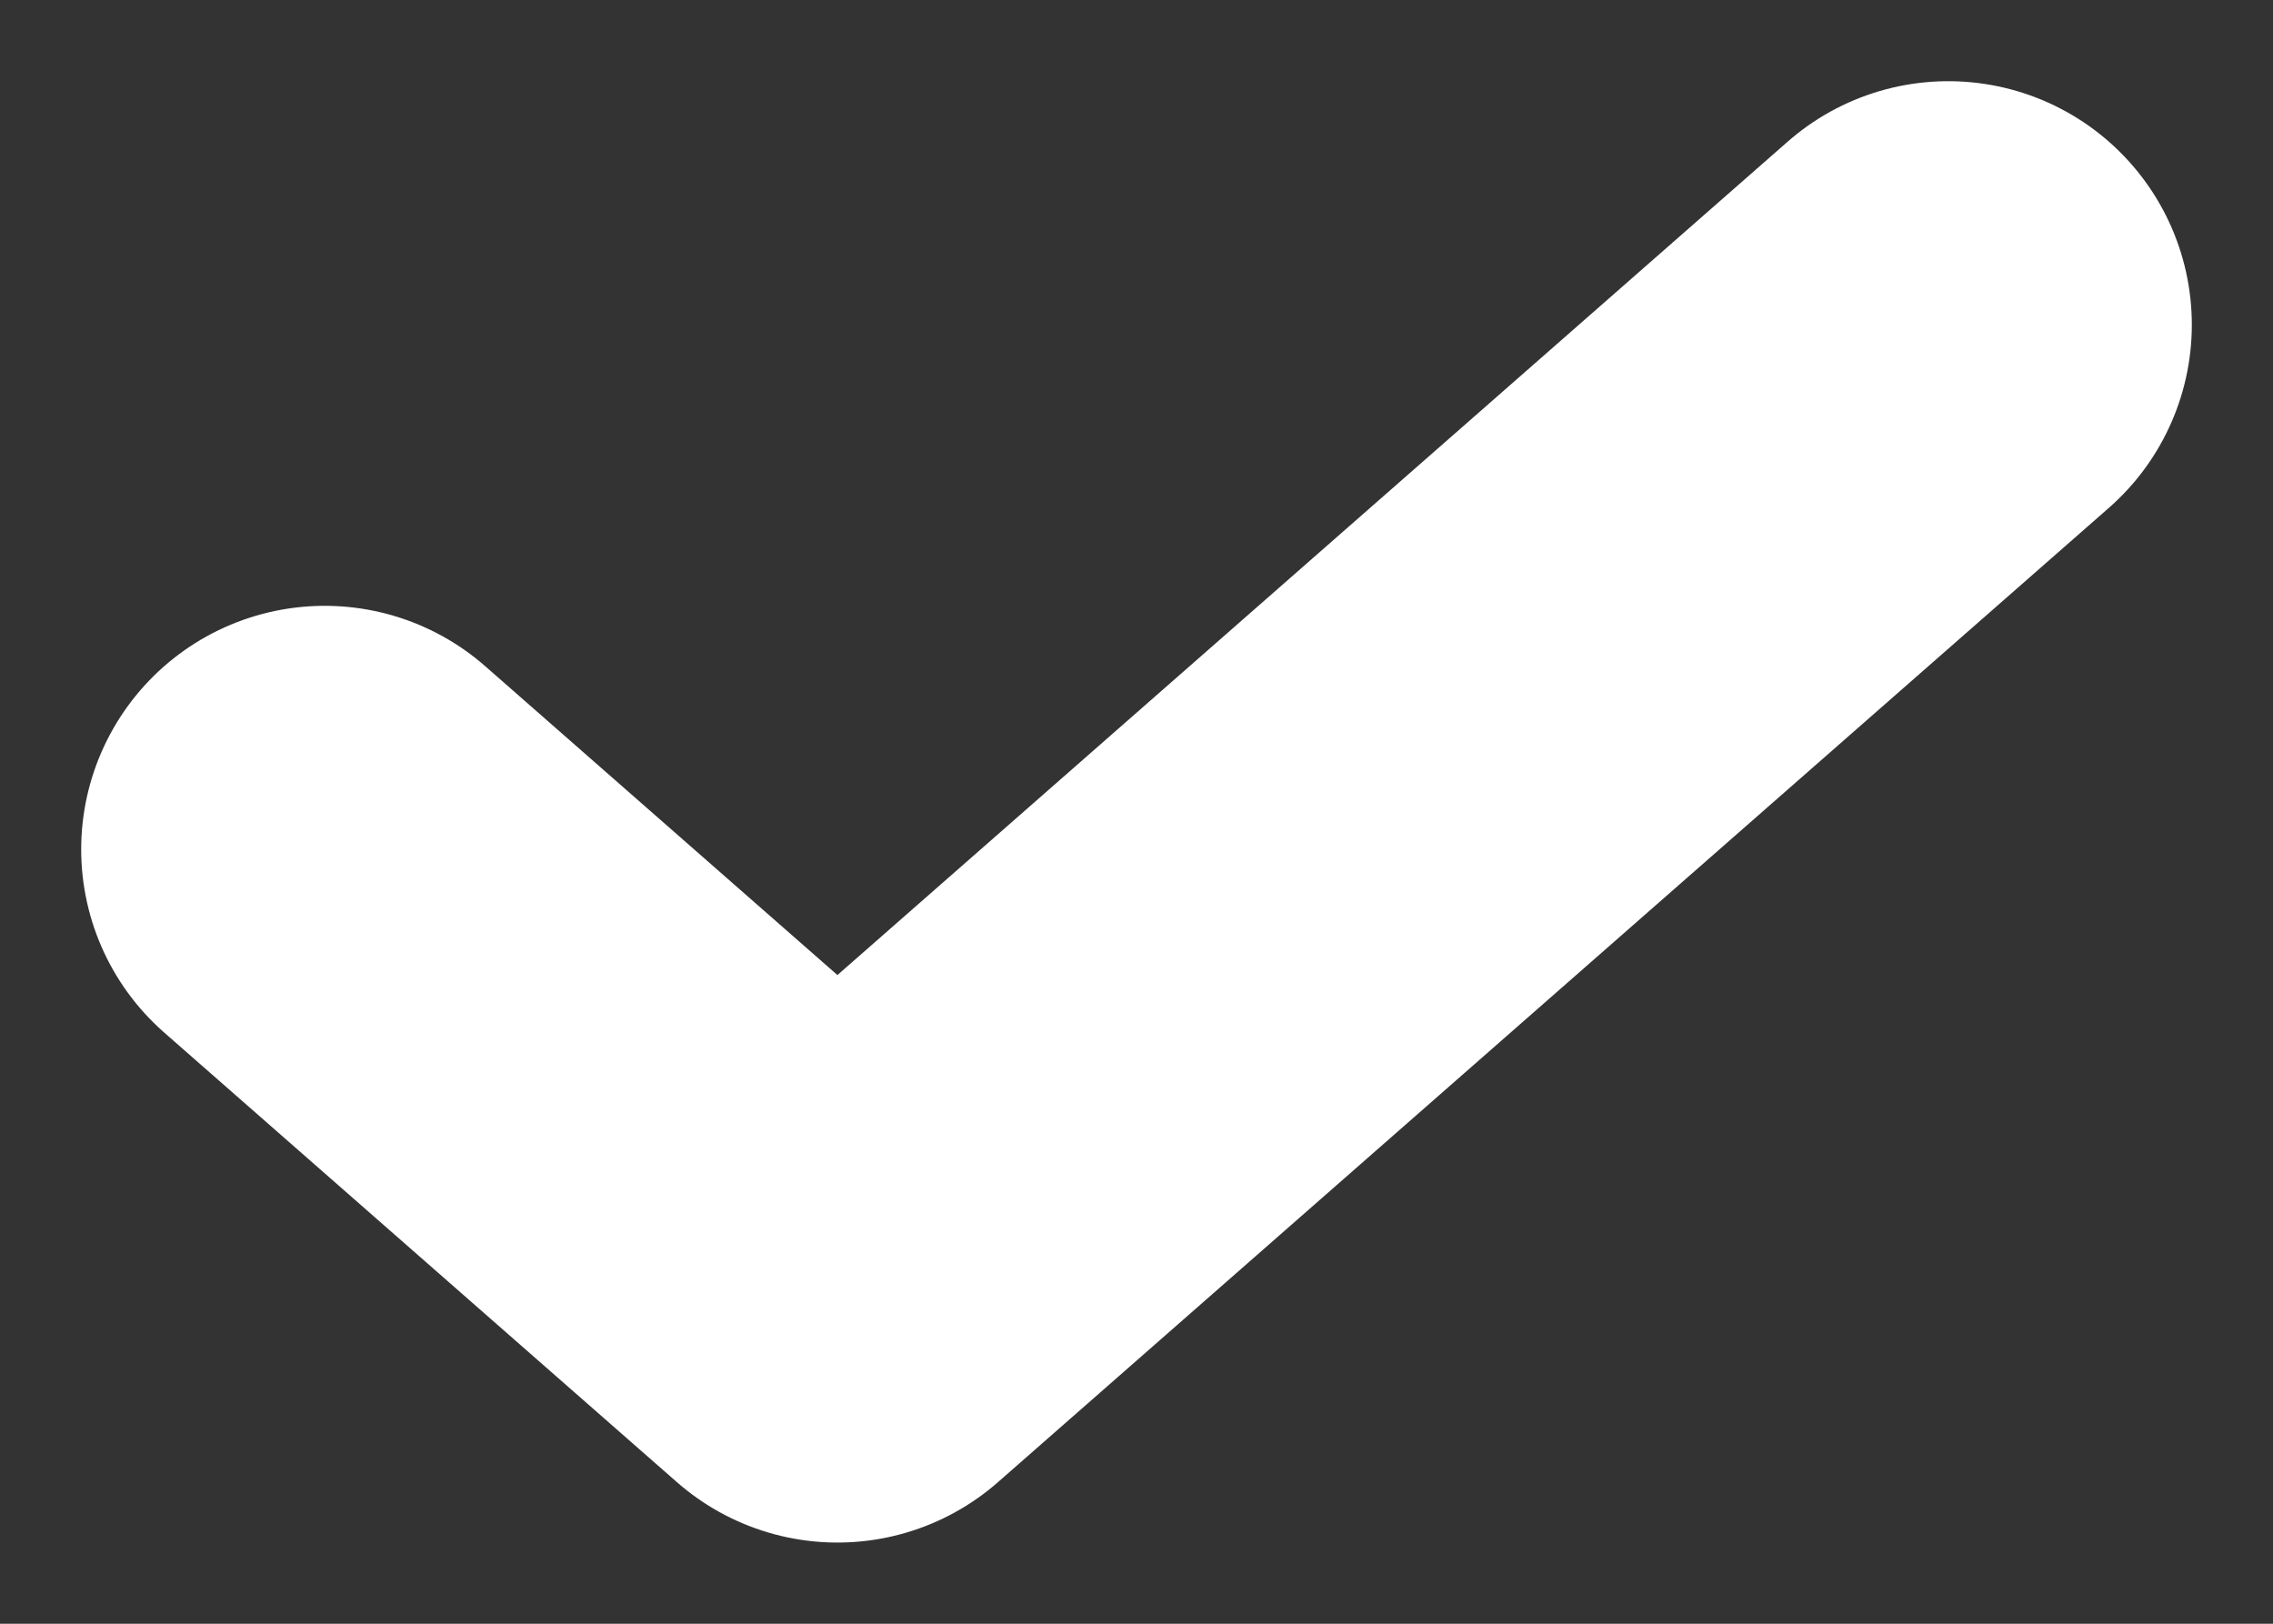 <svg width="14" height="10" viewBox="0 0 14 10" fill="none" xmlns="http://www.w3.org/2000/svg">
<rect x="0" y="0" width="14" height="10" fill="#333333" stroke="none"/>
<path d="M2 5.231L5.158 8L12 2" stroke="white" stroke-width="3" stroke-linecap="round" stroke-linejoin="round"/>
</svg>
